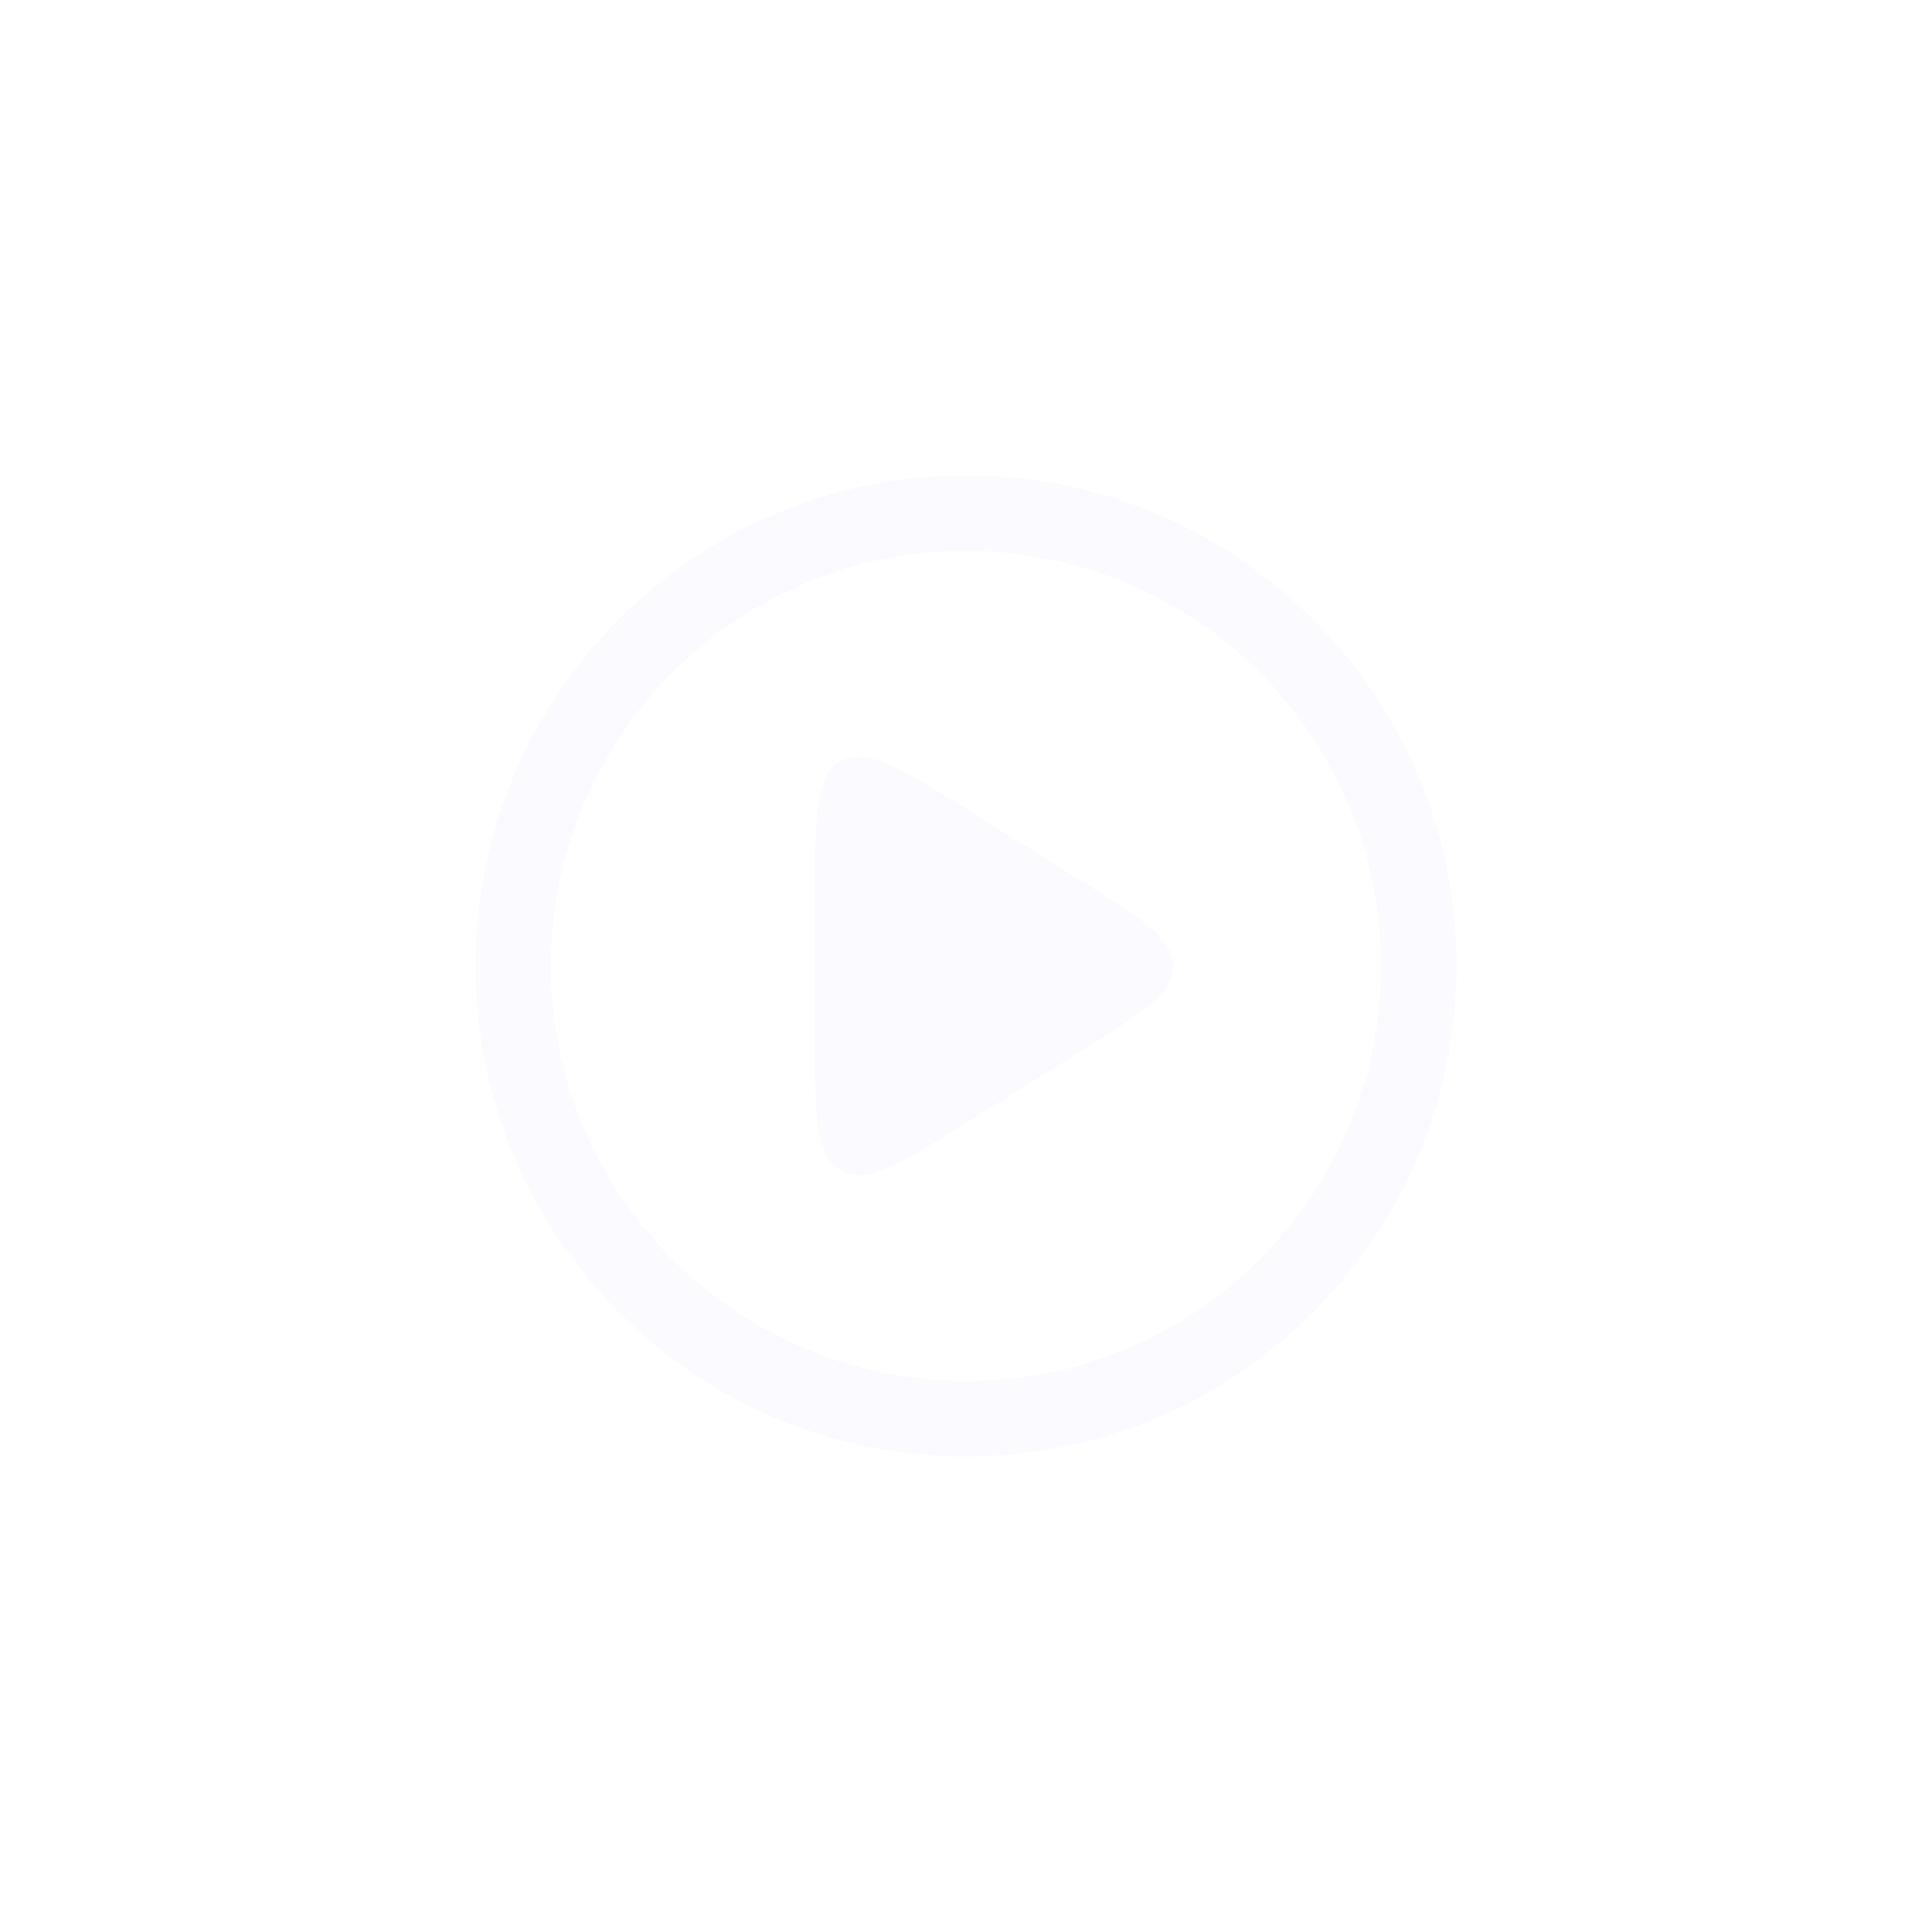 <svg width="64" height="64" viewBox="0 0 64 64" fill="none" xmlns="http://www.w3.org/2000/svg">
<g filter="url(#filter0_d_1553_2980)">
<mask id="mask0_1553_2980" style="mask-type:luminance" maskUnits="userSpaceOnUse" x="12" y="12" width="40" height="40">
<path d="M12 52L12 12L52 12L52 52L12 52Z" fill="white"/>
</mask>
<g mask="url(#mask0_1553_2980)">
<mask id="mask1_1553_2980" style="mask-type:luminance" maskUnits="userSpaceOnUse" x="12" y="12" width="40" height="41">
<path d="M52 12.001L52 52.001L12 52.001L12 12.001L52 12.001Z" fill="white"/>
</mask>
<g mask="url(#mask1_1553_2980)">
<path d="M17 31.997C17 40.281 23.715 46.997 32 46.997C40.284 46.997 46.999 40.281 46.999 31.997C46.999 23.713 40.284 16.997 32 16.997C23.715 16.997 17 23.713 17 31.997Z" stroke="#FBFBFF" stroke-width="2.5"/>
<path d="M35.809 29.17L32.099 26.85C29.845 25.442 28.716 24.737 27.858 25.214C27 25.689 27 27.019 27 29.677L27 34.317C27 36.975 27 38.305 27.858 38.78C28.716 39.257 29.845 38.552 32.099 37.144L35.809 34.824C37.84 33.555 38.855 32.92 38.855 31.997C38.855 31.074 37.84 30.439 35.809 29.17Z" fill="#FBFBFF"/>
</g>
</g>
</g>
<defs>
<filter id="filter0_d_1553_2980" x="0.75" y="0.747" width="62.5" height="62.5" filterUnits="userSpaceOnUse" color-interpolation-filters="sRGB">
<feFlood flood-opacity="0" result="BackgroundImageFix"/>
<feColorMatrix in="SourceAlpha" type="matrix" values="0 0 0 0 0 0 0 0 0 0 0 0 0 0 0 0 0 0 127 0" result="hardAlpha"/>
<feOffset/>
<feGaussianBlur stdDeviation="7.5"/>
<feComposite in2="hardAlpha" operator="out"/>
<feColorMatrix type="matrix" values="0 0 0 0 0.621 0 0 0 0 0.621 0 0 0 0 0.621 0 0 0 0.25 0"/>
<feBlend mode="normal" in2="BackgroundImageFix" result="effect1_dropShadow_1553_2980"/>
<feBlend mode="normal" in="SourceGraphic" in2="effect1_dropShadow_1553_2980" result="shape"/>
</filter>
</defs>
</svg>
